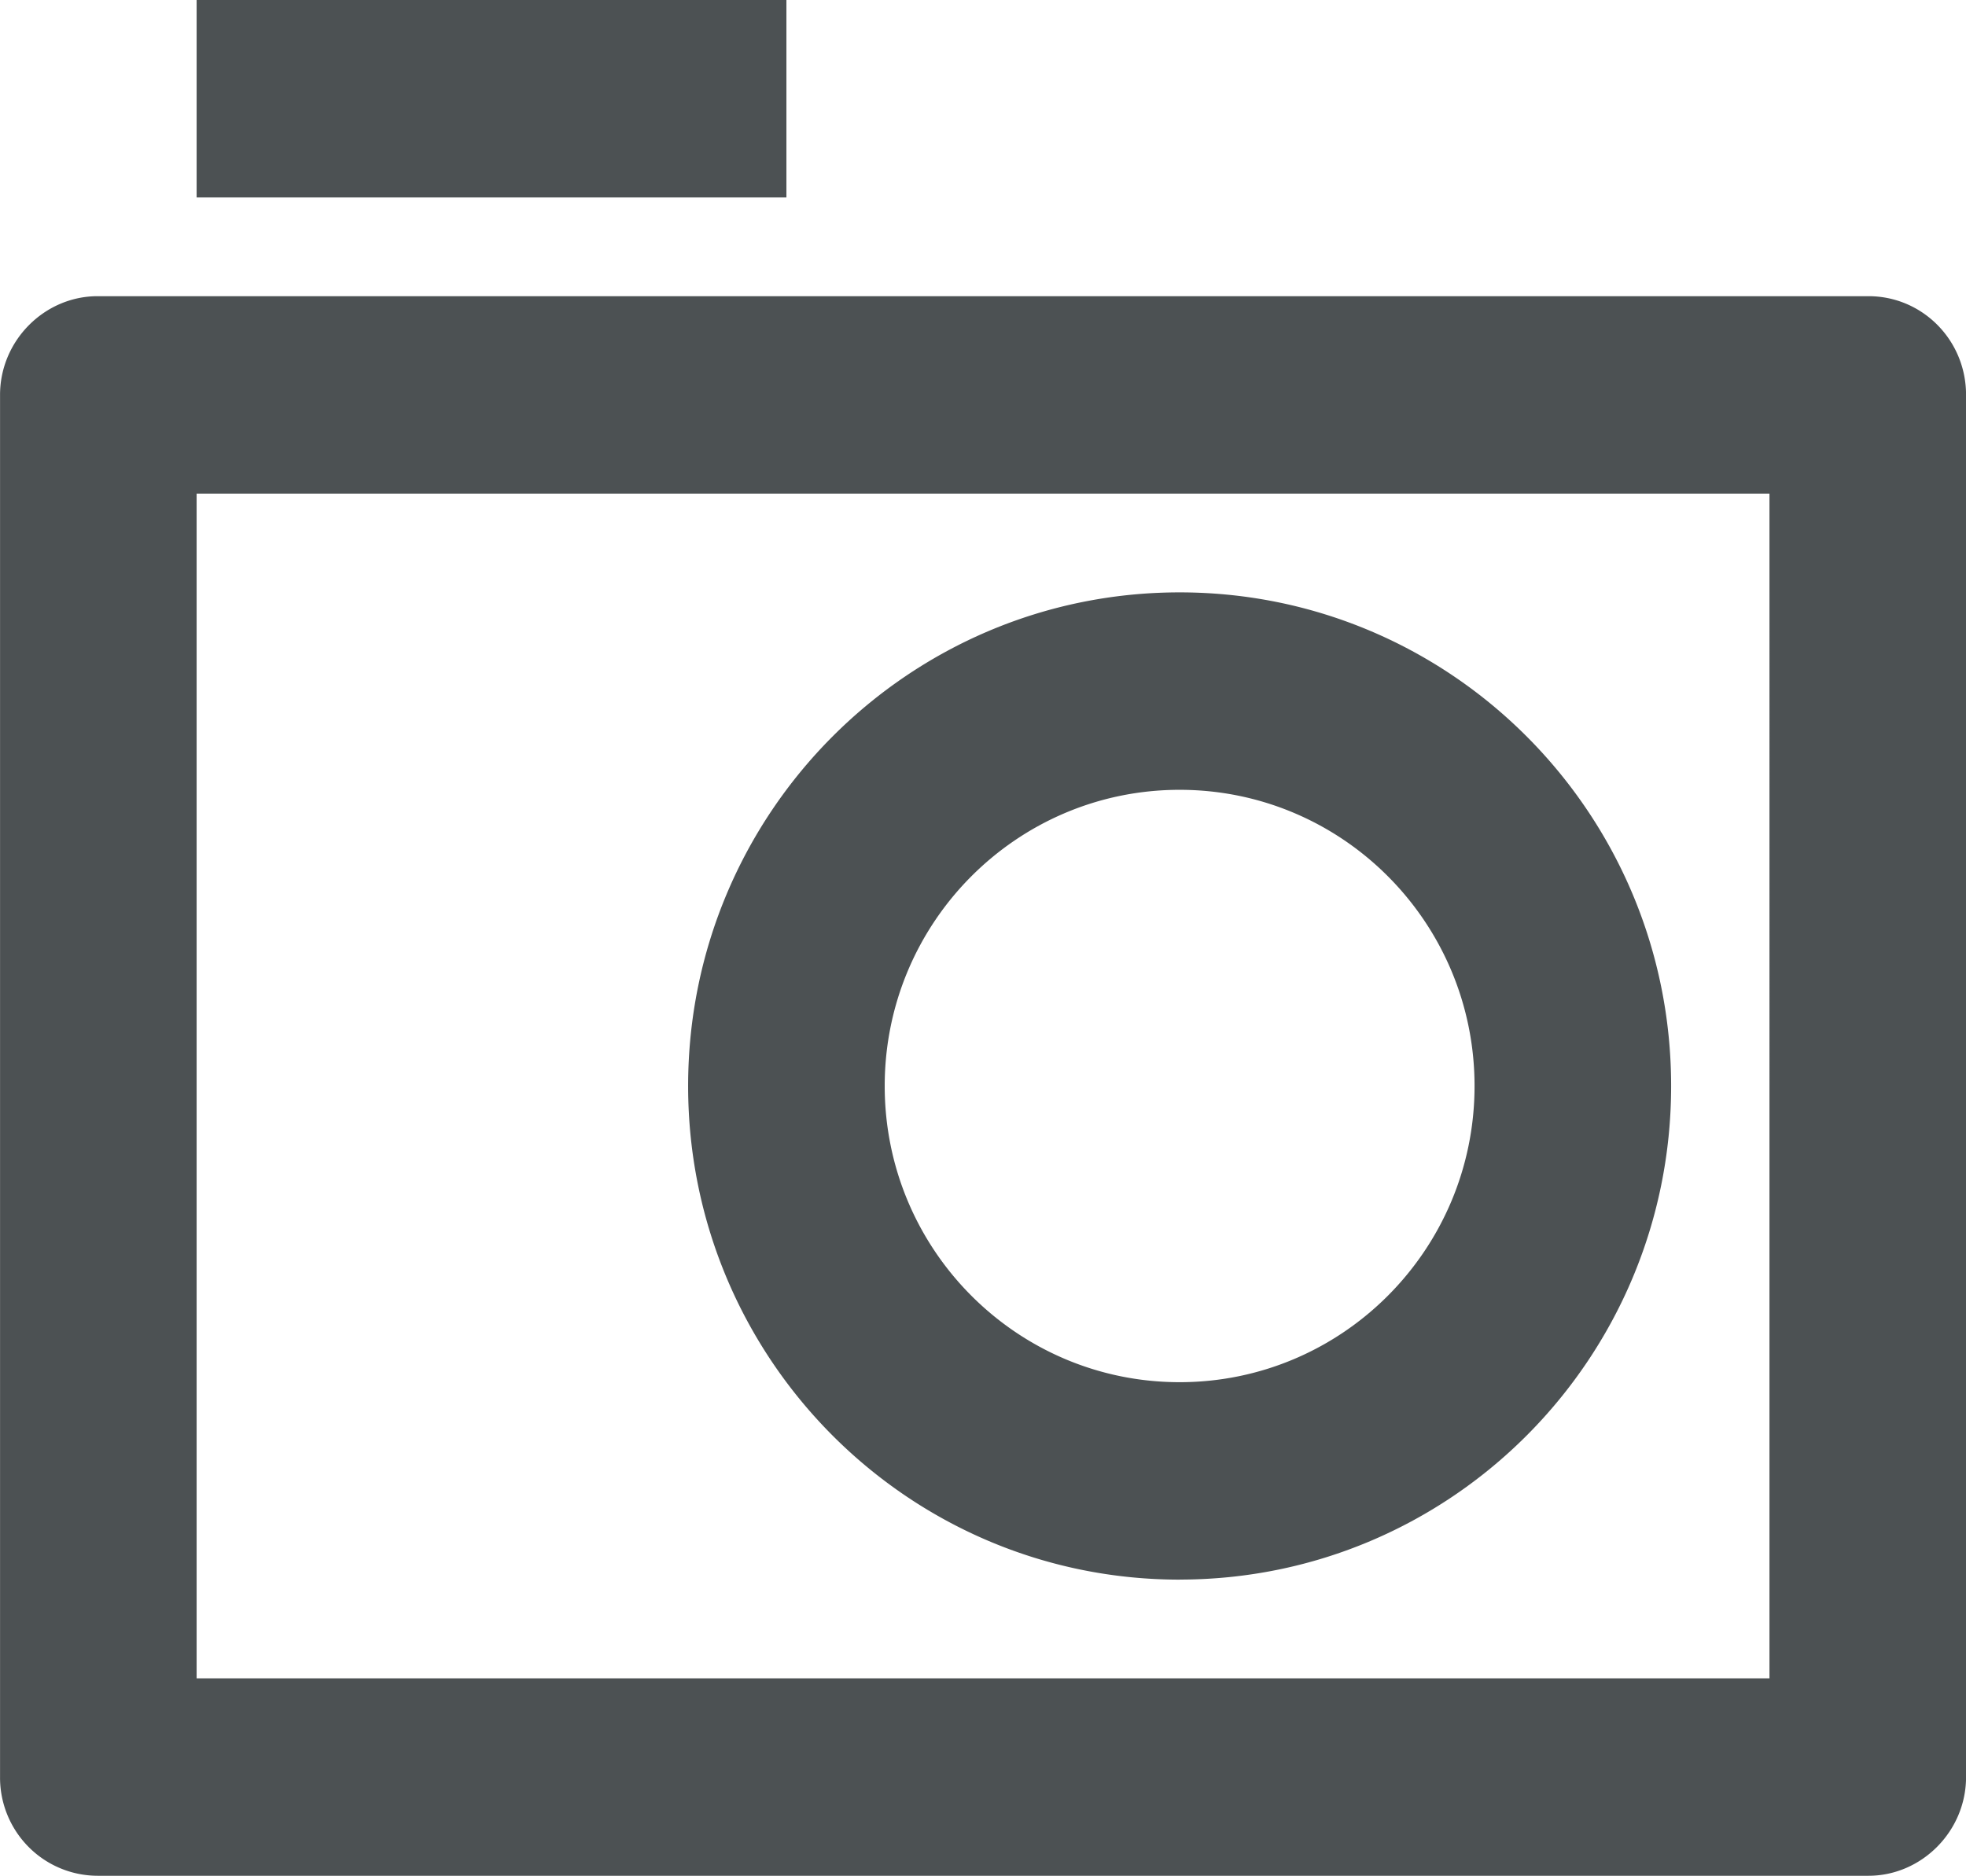 <svg xmlns="http://www.w3.org/2000/svg" width="41.624" height="39.721" viewBox="3.805 3.806 41.624 39.721"><path d="M3.806 12.168c0-1.154.946-2.09 2.064-2.09h37.495c1.14 0 2.065.93 2.065 2.09v29.268c0 1.154-.947 2.091-2.065 2.091H5.87a2.064 2.064 0 0 1-1.464-.615 2.083 2.083 0 0 1-.6-1.476V12.168Zm4.162 2.09v25.088h33.3V14.259h-33.3ZM28.78 33.075c3.448 0 6.244-2.808 6.244-6.272 0-3.464-2.796-6.272-6.244-6.272s-6.244 2.808-6.244 6.272c0 3.464 2.796 6.272 6.244 6.272Zm0 4.181c-5.747 0-10.406-4.68-10.406-10.453S23.033 16.35 28.78 16.35c5.747 0 10.406 4.68 10.406 10.453S34.527 37.255 28.78 37.255ZM7.968 3.805h12.487v4.182H7.968V3.806Z" fill="#4c5153" fill-rule="evenodd" data-name="Path 486"/></svg>